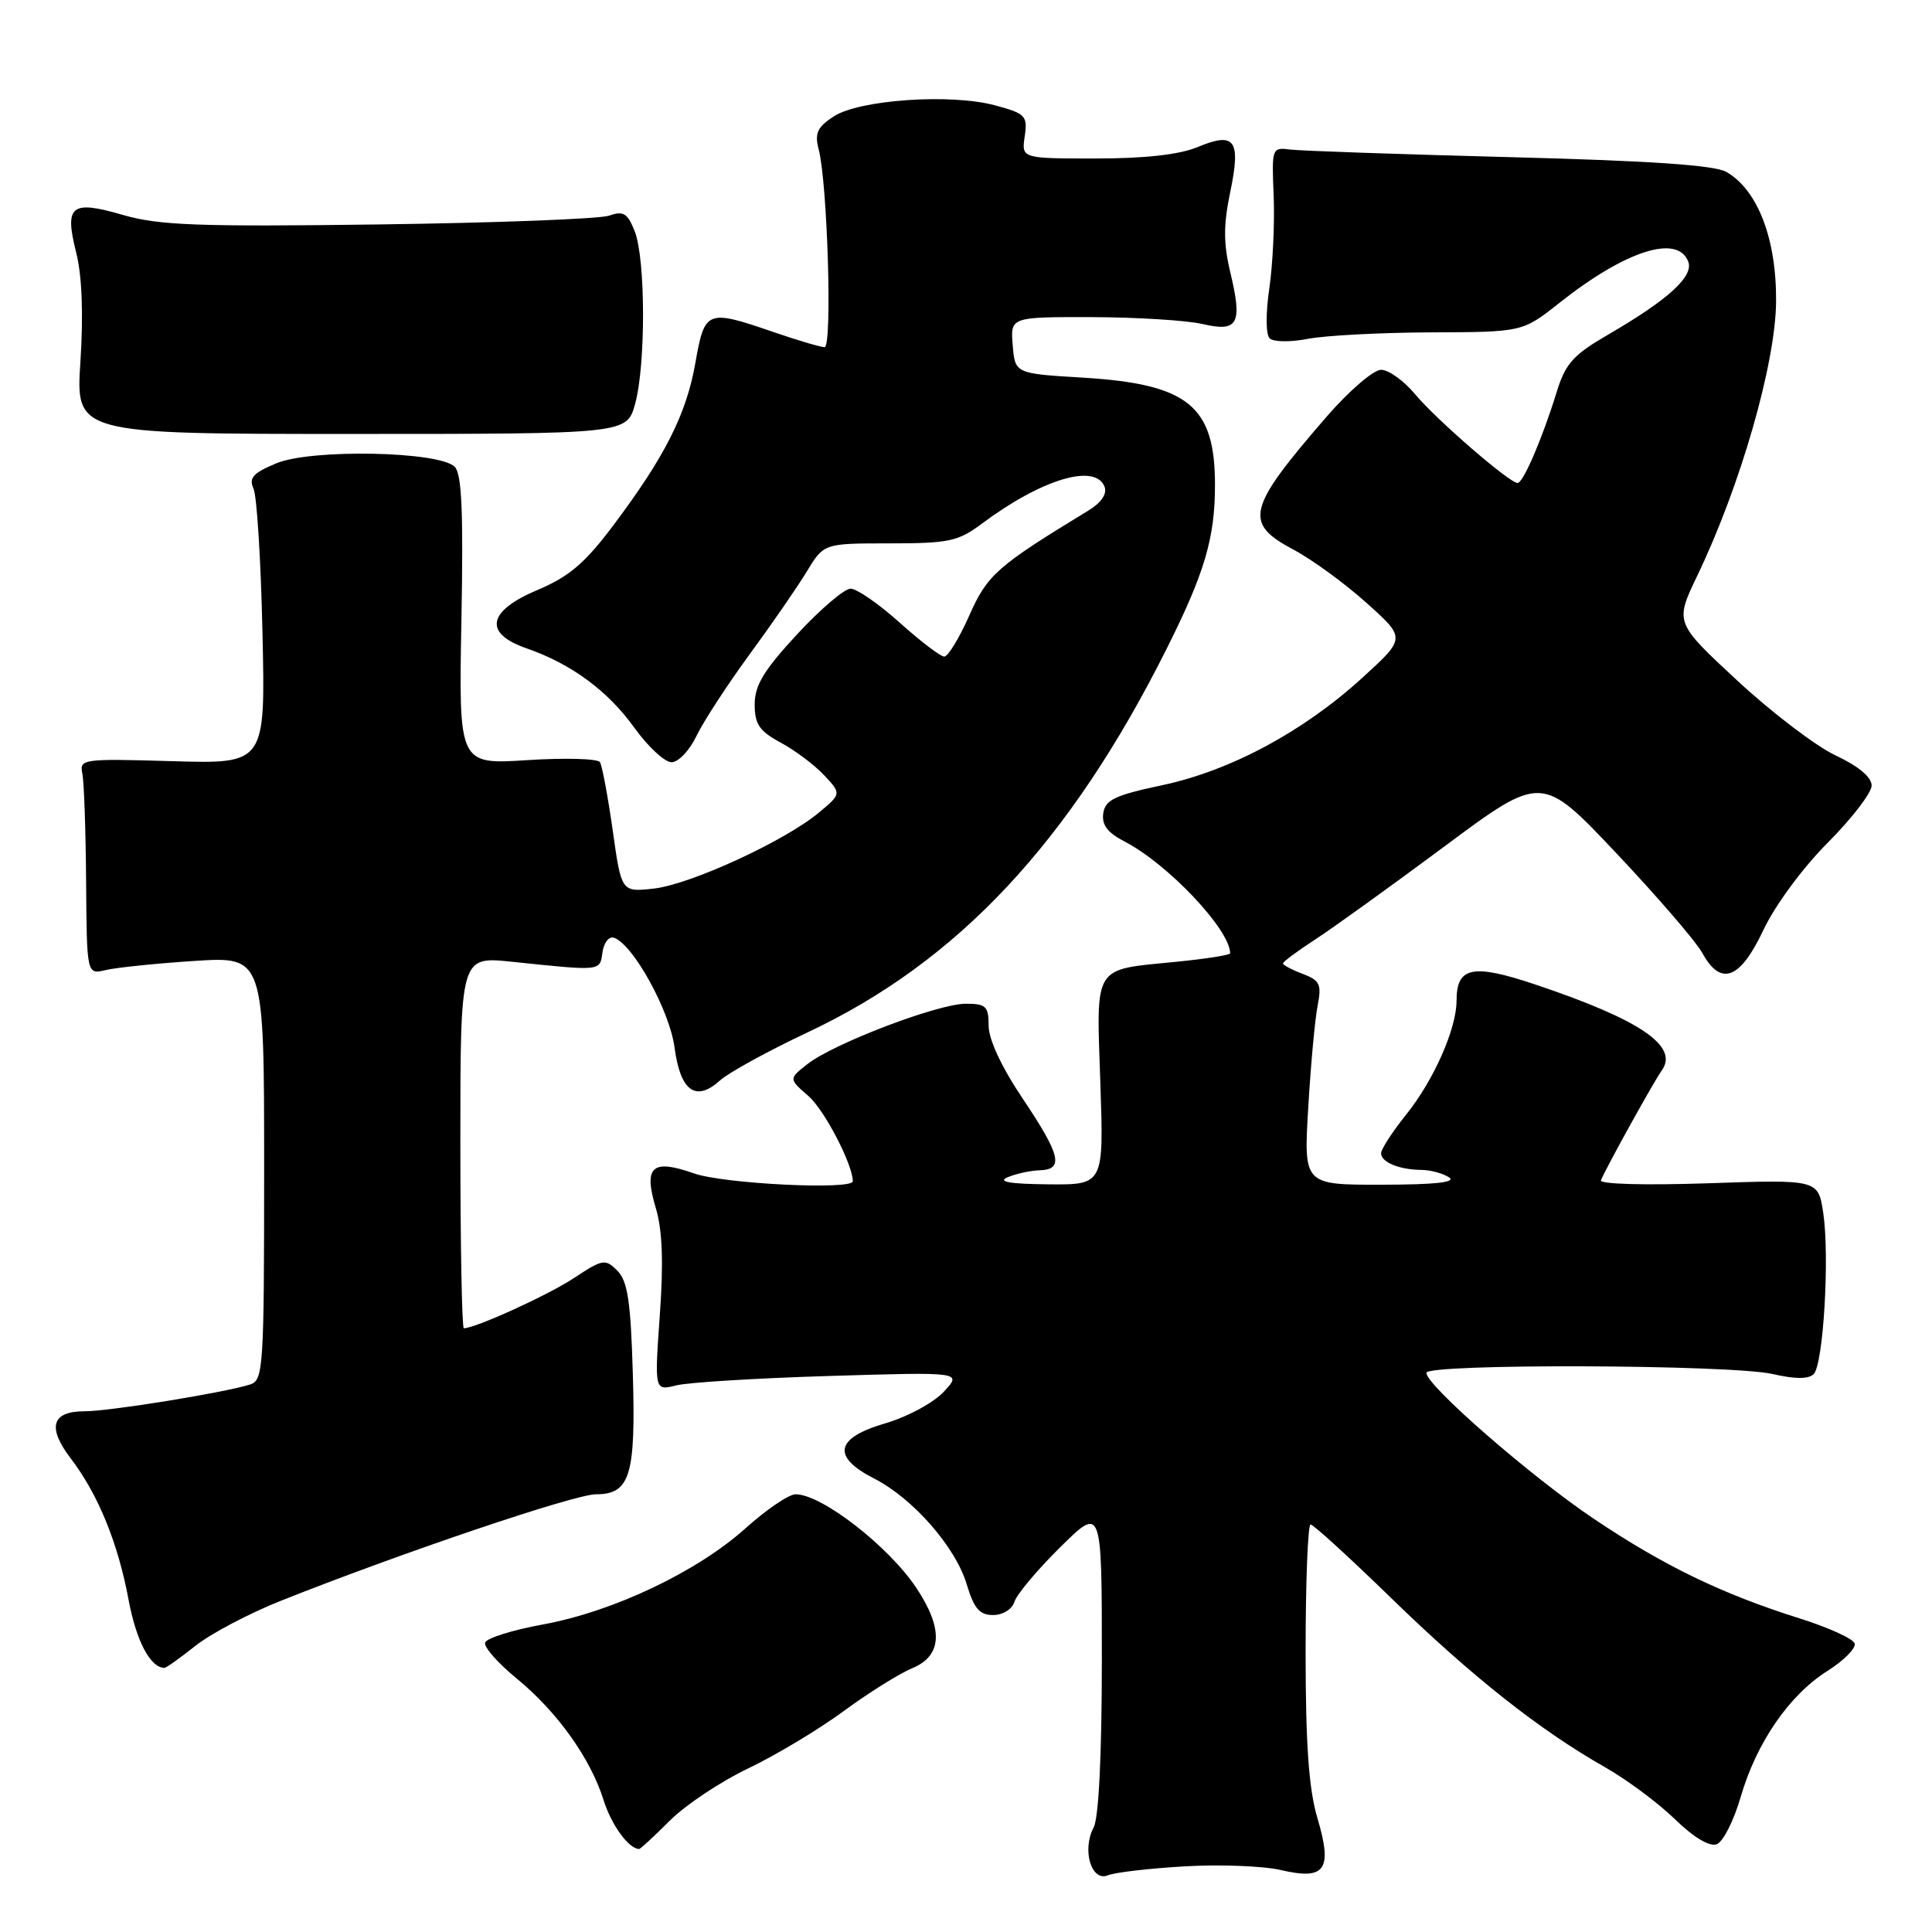 <?xml version="1.0" encoding="UTF-8" standalone="no"?>
<!DOCTYPE svg PUBLIC "-//W3C//DTD SVG 1.1//EN" "http://www.w3.org/Graphics/SVG/1.1/DTD/svg11.dtd" >
<svg xmlns="http://www.w3.org/2000/svg" xmlns:xlink="http://www.w3.org/1999/xlink" version="1.1" viewBox="0 0 256 256">
 <g >
 <path fill="currentColor"
d=" M 157.00 247.30 C 161.68 247.03 167.40 247.25 169.72 247.79 C 175.62 249.17 176.60 247.77 174.56 240.89 C 173.42 237.04 173.00 231.15 173.00 218.82 C 173.00 209.57 173.30 202.00 173.66 202.00 C 174.02 202.00 178.86 206.42 184.41 211.82 C 195.03 222.15 204.05 229.28 212.70 234.18 C 215.56 235.81 219.71 238.89 221.92 241.04 C 224.43 243.48 226.53 244.73 227.48 244.37 C 228.32 244.05 229.74 241.24 230.64 238.14 C 232.73 230.93 237.06 224.62 242.14 221.41 C 244.33 220.03 245.96 218.38 245.75 217.76 C 245.54 217.13 242.25 215.64 238.44 214.44 C 228.18 211.21 220.49 207.49 211.22 201.27 C 202.86 195.66 189.00 183.58 189.00 181.91 C 189.00 180.66 229.41 180.80 234.91 182.07 C 237.86 182.75 239.65 182.75 240.32 182.08 C 241.61 180.79 242.45 166.50 241.59 160.72 C 240.92 156.29 240.92 156.29 226.33 156.79 C 217.95 157.07 211.90 156.91 212.13 156.39 C 213.00 154.38 219.10 143.38 220.20 141.83 C 222.49 138.62 217.34 135.12 203.49 130.47 C 195.13 127.66 193.00 128.09 193.00 132.60 C 193.00 136.31 189.99 143.12 186.34 147.67 C 184.50 149.96 183.00 152.28 183.00 152.81 C 183.00 154.00 185.41 154.99 188.33 155.02 C 189.52 155.02 191.18 155.47 192.00 156.00 C 193.02 156.66 190.19 156.97 183.12 156.98 C 172.74 157.00 172.74 157.00 173.35 146.75 C 173.68 141.11 174.24 135.05 174.59 133.27 C 175.14 130.43 174.90 129.91 172.61 129.04 C 171.17 128.50 170.00 127.87 170.00 127.66 C 170.00 127.44 171.91 126.02 174.25 124.50 C 176.59 122.98 184.30 117.43 191.39 112.16 C 204.28 102.58 204.28 102.58 214.16 113.04 C 219.59 118.79 224.72 124.74 225.55 126.25 C 228.01 130.75 230.56 129.80 233.65 123.25 C 235.21 119.95 238.85 115.01 242.18 111.67 C 245.38 108.46 248.00 105.05 248.00 104.09 C 248.00 102.98 246.26 101.52 243.25 100.11 C 240.64 98.89 234.77 94.42 230.21 90.19 C 221.92 82.50 221.92 82.50 224.89 76.30 C 230.62 64.37 235.26 48.21 235.34 40.00 C 235.41 31.67 232.92 25.17 228.75 22.78 C 227.17 21.88 218.62 21.30 200.00 20.82 C 185.43 20.44 172.38 19.99 171.00 19.82 C 168.53 19.50 168.50 19.59 168.77 26.00 C 168.91 29.58 168.65 35.07 168.19 38.22 C 167.71 41.49 167.72 44.32 168.23 44.83 C 168.72 45.32 170.97 45.35 173.31 44.90 C 175.61 44.45 182.95 44.07 189.62 44.04 C 201.74 44.00 201.74 44.00 206.62 40.14 C 215.38 33.20 222.29 30.99 223.70 34.66 C 224.45 36.62 221.07 39.70 213.07 44.35 C 208.44 47.04 207.43 48.16 206.25 52.00 C 204.38 58.07 201.83 64.00 201.09 64.00 C 200.01 64.00 190.30 55.59 187.52 52.25 C 186.04 50.46 184.00 49.00 183.00 49.00 C 181.99 49.00 178.73 51.81 175.75 55.25 C 165.22 67.41 164.75 69.31 171.41 72.84 C 173.84 74.13 178.18 77.29 181.05 79.87 C 186.28 84.55 186.28 84.55 180.57 89.76 C 172.74 96.92 163.08 102.11 154.01 104.04 C 147.73 105.37 146.45 105.98 146.19 107.76 C 145.96 109.29 146.75 110.33 149.00 111.50 C 154.76 114.48 163.00 123.20 163.00 126.32 C 163.00 126.55 159.75 127.06 155.78 127.45 C 144.74 128.54 145.27 127.70 145.80 143.44 C 146.26 157.00 146.26 157.00 138.88 156.93 C 133.83 156.88 132.13 156.59 133.50 156.00 C 134.60 155.53 136.51 155.11 137.75 155.07 C 141.00 154.97 140.56 153.10 135.50 145.55 C 132.72 141.42 131.00 137.72 131.00 135.92 C 131.00 133.34 130.65 133.00 127.97 133.00 C 124.28 133.00 110.46 138.27 107.00 140.99 C 104.50 142.95 104.50 142.95 107.12 145.23 C 109.23 147.05 113.00 154.30 113.00 156.52 C 113.00 157.71 95.88 156.87 91.95 155.48 C 86.38 153.52 85.25 154.55 86.90 160.08 C 87.77 162.96 87.93 167.26 87.43 174.25 C 86.72 184.29 86.72 184.29 89.61 183.57 C 91.20 183.17 100.38 182.61 110.00 182.32 C 127.50 181.79 127.50 181.79 125.05 184.42 C 123.69 185.88 120.23 187.75 117.30 188.60 C 110.67 190.53 110.16 193.02 115.82 195.91 C 120.97 198.54 126.62 204.98 128.10 209.94 C 129.06 213.14 129.80 214.00 131.59 214.00 C 132.89 214.00 134.11 213.24 134.43 212.22 C 134.74 211.24 137.47 207.99 140.50 205.00 C 146.00 199.57 146.00 199.57 146.00 219.85 C 146.00 232.52 145.59 240.89 144.91 242.16 C 143.34 245.10 144.61 249.38 146.79 248.49 C 147.73 248.10 152.32 247.57 157.00 247.30 Z  M 88.76 241.24 C 90.83 239.17 95.51 236.05 99.17 234.31 C 102.83 232.56 108.50 229.15 111.78 226.74 C 115.06 224.32 119.16 221.76 120.87 221.05 C 124.86 219.40 125.04 215.84 121.41 210.39 C 117.71 204.85 108.87 198.00 105.42 198.00 C 104.52 198.00 101.54 200.03 98.78 202.51 C 92.37 208.27 81.28 213.54 71.94 215.25 C 67.93 215.98 64.48 217.06 64.28 217.65 C 64.09 218.23 65.97 220.37 68.46 222.41 C 73.83 226.81 78.23 232.97 79.97 238.50 C 81.00 241.81 83.32 245.00 84.69 245.00 C 84.86 245.00 86.69 243.31 88.76 241.24 Z  M 25.92 218.06 C 27.96 216.45 33.04 213.77 37.22 212.11 C 53.35 205.70 76.14 198.00 78.97 198.00 C 83.50 198.00 84.26 195.50 83.85 181.91 C 83.57 172.42 83.16 169.73 81.80 168.37 C 80.20 166.77 79.86 166.83 76.05 169.35 C 72.63 171.61 63.00 176.00 61.46 176.00 C 61.21 176.00 61.00 164.91 61.00 151.36 C 61.00 126.73 61.00 126.73 67.75 127.43 C 79.77 128.68 79.47 128.72 79.83 126.19 C 80.01 124.92 80.68 124.05 81.33 124.25 C 83.84 125.04 88.73 133.88 89.38 138.80 C 90.15 144.59 92.19 146.07 95.41 143.16 C 96.56 142.12 101.78 139.26 107.00 136.80 C 126.90 127.45 141.74 111.60 154.57 86.00 C 159.62 75.92 160.99 71.30 160.99 64.30 C 161.01 53.78 157.46 50.89 143.50 50.04 C 134.50 49.50 134.50 49.50 134.19 45.75 C 133.88 42.00 133.88 42.00 144.69 42.02 C 150.64 42.04 157.22 42.45 159.32 42.93 C 164.07 44.04 164.66 42.93 163.02 36.08 C 162.11 32.27 162.10 29.82 163.01 25.46 C 164.45 18.54 163.64 17.42 158.71 19.48 C 156.28 20.49 151.77 21.00 145.21 21.00 C 135.35 21.00 135.35 21.00 135.78 18.07 C 136.18 15.34 135.90 15.05 131.85 13.96 C 125.99 12.37 113.86 13.21 110.46 15.43 C 108.28 16.86 107.92 17.66 108.49 19.84 C 109.65 24.36 110.30 46.00 109.26 46.00 C 108.74 46.00 105.70 45.10 102.50 44.00 C 93.65 40.96 93.38 41.06 92.14 48.09 C 90.94 54.92 88.08 60.56 81.18 69.73 C 77.50 74.62 75.37 76.43 71.25 78.16 C 64.59 80.96 64.02 83.91 69.75 85.90 C 75.70 87.96 80.54 91.53 84.07 96.45 C 85.87 98.95 88.08 101.00 88.98 101.00 C 89.89 101.00 91.37 99.44 92.28 97.53 C 93.19 95.63 96.34 90.79 99.27 86.78 C 102.21 82.78 105.64 77.81 106.89 75.75 C 109.16 72.00 109.16 72.00 117.89 72.00 C 125.71 72.00 126.97 71.73 130.06 69.42 C 137.99 63.49 145.14 61.33 146.36 64.50 C 146.72 65.44 145.93 66.61 144.22 67.65 C 132.09 75.03 130.83 76.14 128.43 81.57 C 127.11 84.55 125.62 87.00 125.12 87.00 C 124.62 87.00 121.96 84.97 119.21 82.50 C 116.46 80.03 113.53 78.00 112.71 78.00 C 111.89 78.00 108.69 80.73 105.61 84.06 C 101.22 88.80 100.00 90.81 100.00 93.33 C 100.00 95.97 100.62 96.88 103.45 98.40 C 105.34 99.42 107.93 101.36 109.20 102.72 C 111.50 105.18 111.50 105.18 108.50 107.68 C 103.98 111.45 91.50 117.19 86.64 117.74 C 82.34 118.22 82.34 118.22 81.19 110.04 C 80.55 105.54 79.79 101.47 79.50 100.99 C 79.20 100.52 74.87 100.40 69.87 100.72 C 60.78 101.31 60.78 101.31 61.14 82.21 C 61.41 67.82 61.19 62.79 60.25 61.85 C 58.19 59.79 41.24 59.46 36.62 61.39 C 33.54 62.67 32.94 63.33 33.59 64.74 C 34.04 65.71 34.57 74.31 34.78 83.86 C 35.17 101.22 35.17 101.22 22.83 100.86 C 10.94 100.51 10.51 100.57 10.91 102.50 C 11.14 103.60 11.36 110.04 11.41 116.82 C 11.50 129.14 11.50 129.14 14.00 128.54 C 15.38 128.21 20.66 127.66 25.75 127.33 C 35.00 126.73 35.00 126.73 35.00 154.80 C 35.00 181.25 34.89 182.90 33.15 183.45 C 29.72 184.54 14.53 187.00 11.22 187.00 C 6.84 187.00 6.22 189.11 9.38 193.26 C 13.00 198.00 15.64 204.46 17.04 212.00 C 18.06 217.45 19.93 221.00 21.80 221.00 C 22.03 221.00 23.88 219.68 25.92 218.06 Z  M 84.16 53.50 C 85.58 48.31 85.55 34.31 84.10 30.64 C 83.15 28.24 82.60 27.91 80.73 28.57 C 79.50 29.01 65.77 29.53 50.20 29.74 C 26.27 30.06 21.05 29.86 16.32 28.49 C 9.41 26.48 8.52 27.19 10.09 33.45 C 10.87 36.52 11.06 41.60 10.66 47.85 C 10.02 57.50 10.02 57.50 46.54 57.50 C 83.06 57.50 83.06 57.50 84.16 53.50 Z "/>
</g>
</svg>
